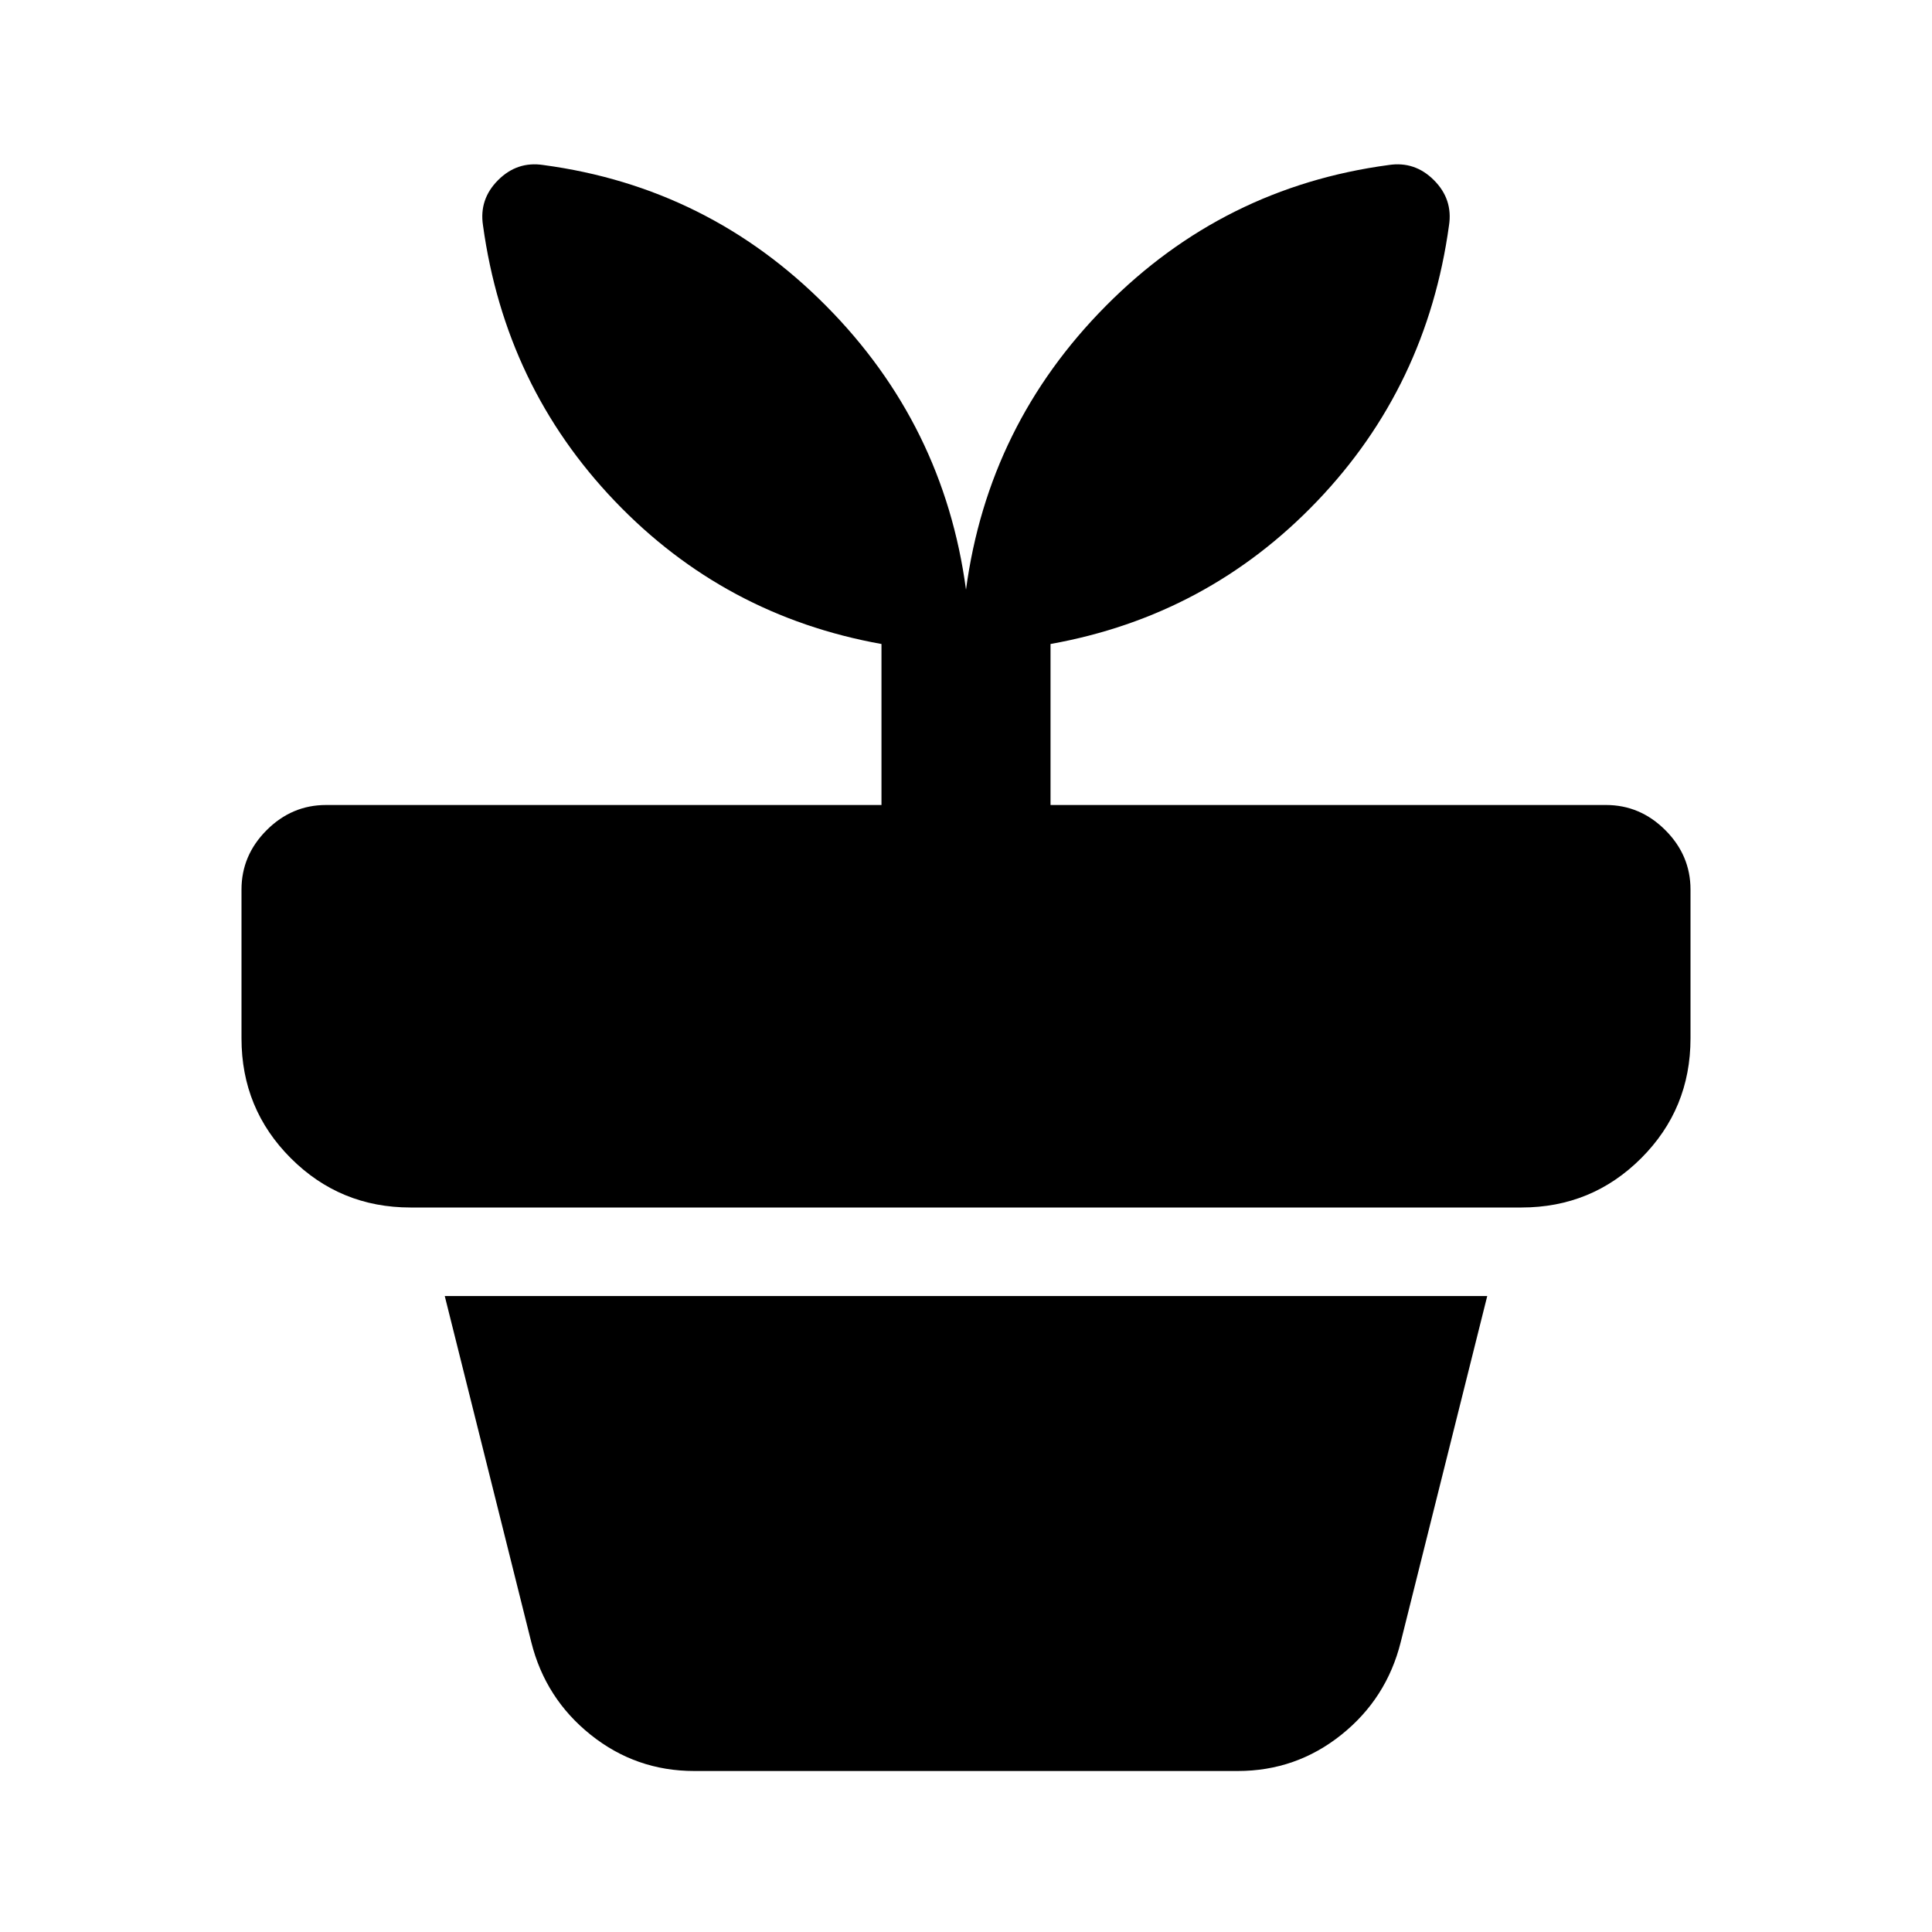 <svg xmlns="http://www.w3.org/2000/svg" height="20" viewBox="0 -960 960 960" width="20"><path d="M345-80q-29 0-51.5-18T264-144l-43-172h518l-43 172q-7 28-29.5 46T615-80H345Zm-75-798q82 11 140.5 70T480-667q11-82 69.5-141T690-878q13-2 22.5 7.5T720-848q-11 80-65.5 137T522-640v80h276q17 0 29.5 12.5T840-518v74q0 35-24.5 59.5T756-360H204q-35 0-59.5-24.5T120-444v-74q0-17 12.5-29.5T162-560h276v-80q-78-14-132.5-71T240-848q-2-13 7.5-22.5T270-878Z"/></svg>